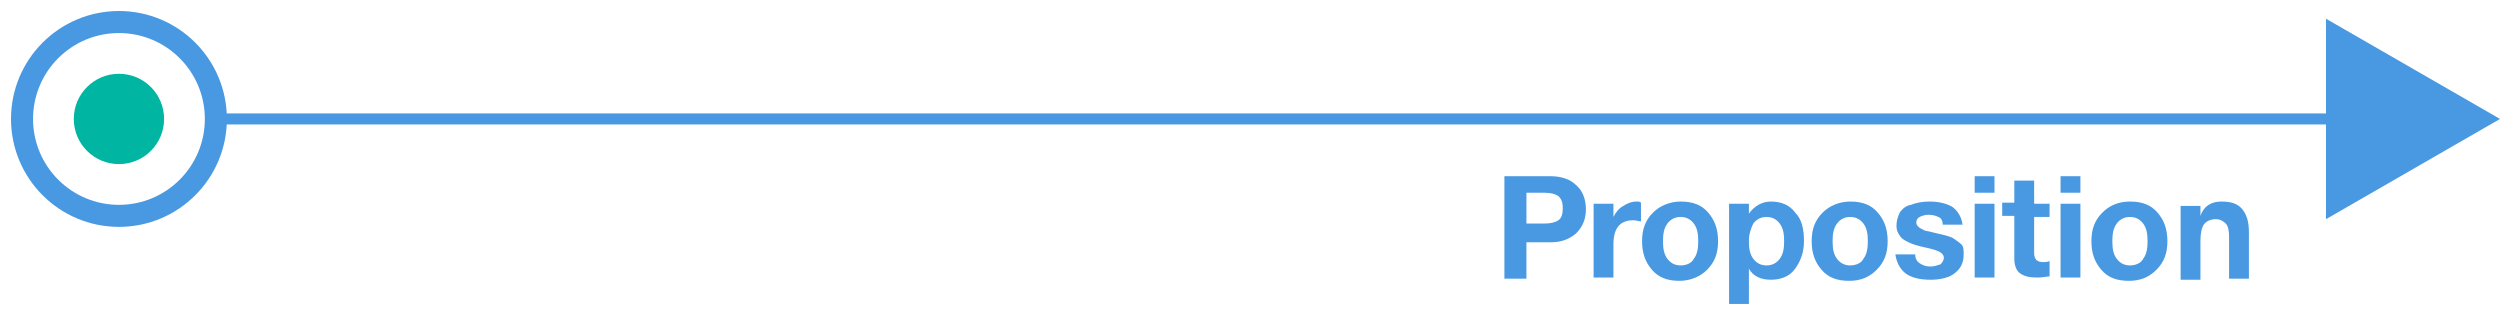 <?xml version="1.0" encoding="utf-8"?>
<!-- Generator: Adobe Illustrator 19.2.1, SVG Export Plug-In . SVG Version: 6.00 Build 0)  -->
<svg version="1.1" id="Layer_1" xmlns="http://www.w3.org/2000/svg" xmlns:xlink="http://www.w3.org/1999/xlink" x="0px" y="0px"
	 viewBox="0 0 227 30.1" style="enable-background:new 0 0 227 30.1;" xml:space="preserve">
<style type="text/css">
	.st0{fill:none;stroke:#4898E2;stroke-miterlimit:10;}
	.st1{fill:none;stroke:#4898E2;stroke-width:2;stroke-miterlimit:10;}
	.st2{fill:#00B5A1;}
	.st3{fill:#4898E2;}
	.st4{fill:none;}
	.st5{enable-background:new    ;}
</style>
<path class="st0" d="M212.7,10.8H19.2"/>
<circle class="st1" cx="10.8" cy="10.8" r="8.8"/>
<circle class="st2" cx="10.8" cy="10.8" r="4.1"/>
<polygon class="st3" points="227,10.8 211.2,19.9 211.2,1.7 "/>
<rect x="129" y="16" class="st4" width="75.8" height="17.2"/>
<g class="st5">
	<path class="st3" d="M140.8,16c1,0,1.8,0.3,2.3,0.8c0.6,0.5,0.9,1.3,0.9,2.2c0,0.9-0.3,1.6-0.9,2.2c-0.6,0.5-1.3,0.8-2.3,0.8h-2.2
		v3.3h-2V16H140.8z M140.2,20.3c0.6,0,1-0.1,1.3-0.3c0.3-0.2,0.4-0.6,0.4-1.1c0-0.5-0.1-0.8-0.4-1.1c-0.3-0.2-0.7-0.3-1.3-0.3h-1.6
		v2.8H140.2z"/>
	<path class="st3" d="M148.6,18.3c0.2,0,0.3,0,0.4,0.1v1.7c-0.2,0-0.4-0.1-0.7-0.1c-1.2,0-1.8,0.7-1.8,2.2v3h-1.8v-6.7h1.8v1.2h0
		c0.2-0.4,0.5-0.8,0.9-1C147.7,18.5,148.1,18.3,148.6,18.3z"/>
	<path class="st3" d="M152.6,18.3c1.1,0,1.9,0.3,2.5,1c0.6,0.7,0.9,1.5,0.9,2.6c0,1.1-0.3,1.9-1,2.6c-0.6,0.6-1.5,1-2.5,1
		c-1.1,0-1.9-0.3-2.5-1s-0.9-1.5-0.9-2.6c0-1.1,0.3-1.9,1-2.6C150.7,18.7,151.6,18.3,152.6,18.3z M151,21.9c0,0.7,0.1,1.2,0.4,1.6
		c0.3,0.4,0.7,0.6,1.2,0.6c0.5,0,1-0.2,1.2-0.6c0.3-0.4,0.4-0.9,0.4-1.6c0-0.7-0.1-1.2-0.4-1.6c-0.3-0.4-0.7-0.6-1.2-0.6
		c-0.5,0-0.9,0.2-1.2,0.6C151.1,20.7,151,21.2,151,21.9z"/>
	<path class="st3" d="M160.8,18.3c0.9,0,1.7,0.3,2.2,1c0.6,0.6,0.8,1.5,0.8,2.6c0,1-0.3,1.8-0.8,2.5c-0.5,0.7-1.3,1-2.2,1
		c-0.9,0-1.6-0.3-2-1h0v3.2h-1.8v-9.1h1.8v0.9h0C159.3,18.7,160,18.3,160.8,18.3z M158.8,21.9c0,0.7,0.1,1.2,0.4,1.6
		c0.3,0.4,0.7,0.6,1.2,0.6c0.5,0,0.9-0.2,1.2-0.6c0.3-0.4,0.4-0.9,0.4-1.6c0-0.7-0.1-1.2-0.4-1.6c-0.3-0.4-0.7-0.6-1.2-0.6
		c-0.5,0-0.9,0.2-1.2,0.6C159,20.7,158.8,21.2,158.8,21.9z"/>
	<path class="st3" d="M168,18.3c1.1,0,1.9,0.3,2.5,1c0.6,0.7,0.9,1.5,0.9,2.6c0,1.1-0.3,1.9-1,2.6s-1.5,1-2.5,1
		c-1.1,0-1.9-0.3-2.5-1s-0.9-1.5-0.9-2.6c0-1.1,0.3-1.9,1-2.6C166.1,18.7,167,18.3,168,18.3z M166.4,21.9c0,0.7,0.1,1.2,0.4,1.6
		c0.3,0.4,0.7,0.6,1.2,0.6c0.5,0,1-0.2,1.2-0.6c0.3-0.4,0.4-0.9,0.4-1.6c0-0.7-0.1-1.2-0.4-1.6c-0.3-0.4-0.7-0.6-1.2-0.6
		c-0.5,0-0.9,0.2-1.2,0.6C166.5,20.7,166.4,21.2,166.4,21.9z"/>
	<path class="st3" d="M175.2,18.3c0.9,0,1.6,0.2,2.1,0.5c0.5,0.4,0.8,0.9,0.9,1.6h-1.8c0-0.3-0.1-0.6-0.4-0.7
		c-0.2-0.1-0.5-0.2-0.9-0.2c-0.3,0-0.6,0.1-0.8,0.2c-0.2,0.1-0.3,0.3-0.3,0.5c0,0.2,0.1,0.3,0.2,0.4c0.1,0.1,0.3,0.2,0.5,0.3
		s0.5,0.1,0.8,0.2c0.8,0.2,1.4,0.3,1.8,0.5c0.3,0.2,0.6,0.4,0.8,0.6c0.2,0.2,0.2,0.5,0.2,0.9c0,0.8-0.3,1.3-0.8,1.7
		c-0.5,0.4-1.3,0.6-2.2,0.6c-1,0-1.8-0.2-2.3-0.6c-0.5-0.4-0.8-1-0.9-1.7h1.8c0,0.3,0.1,0.6,0.4,0.8s0.6,0.3,1,0.3
		c0.3,0,0.6-0.1,0.9-0.2c0.2-0.2,0.3-0.4,0.3-0.6c0-0.2-0.1-0.3-0.2-0.4c-0.1-0.1-0.3-0.2-0.6-0.3c-0.3-0.1-0.7-0.2-1.2-0.3
		c-0.4-0.1-0.8-0.2-1.2-0.4s-0.6-0.3-0.8-0.6s-0.3-0.5-0.3-0.9c0-0.4,0.1-0.8,0.3-1.2c0.2-0.3,0.5-0.6,1-0.7
		C174,18.4,174.6,18.3,175.2,18.3z"/>
	<path class="st3" d="M181.1,16v1.5h-1.8V16H181.1z M181.1,18.5v6.7h-1.8v-6.7H181.1z"/>
	<path class="st3" d="M184.7,16.5v2h1.4v1.2h-1.4v3.3c0,0.3,0.1,0.5,0.2,0.6c0.1,0.1,0.3,0.2,0.6,0.2c0.2,0,0.4,0,0.6-0.1v1.4
		c-0.3,0-0.6,0.1-1.1,0.1c-0.7,0-1.2-0.1-1.6-0.4c-0.3-0.2-0.5-0.7-0.5-1.3v-3.9h-1.1v-1.2h1.1v-2H184.7z"/>
	<path class="st3" d="M188.9,16v1.5h-1.8V16H188.9z M188.9,18.5v6.7h-1.8v-6.7H188.9z"/>
	<path class="st3" d="M193.4,18.3c1.1,0,1.9,0.3,2.5,1c0.6,0.7,0.9,1.5,0.9,2.6c0,1.1-0.3,1.9-1,2.6s-1.5,1-2.5,1
		c-1.1,0-1.9-0.3-2.5-1s-0.9-1.5-0.9-2.6c0-1.1,0.3-1.9,1-2.6C191.5,18.7,192.3,18.3,193.4,18.3z M191.8,21.9c0,0.7,0.1,1.2,0.4,1.6
		c0.3,0.4,0.7,0.6,1.2,0.6c0.5,0,1-0.2,1.2-0.6c0.3-0.4,0.4-0.9,0.4-1.6c0-0.7-0.1-1.2-0.4-1.6c-0.3-0.4-0.7-0.6-1.2-0.6
		c-0.5,0-0.9,0.2-1.2,0.6C191.9,20.7,191.8,21.2,191.8,21.9z"/>
	<path class="st3" d="M201.7,18.3c0.9,0,1.5,0.2,1.9,0.7s0.6,1.1,0.6,2.1v4.2h-1.8v-3.8c0-0.6-0.1-1-0.3-1.2s-0.5-0.4-0.9-0.4
		c-0.5,0-0.9,0.2-1.1,0.5c-0.2,0.3-0.3,0.8-0.3,1.5v3.5h-1.8v-6.7h1.8v0.9h0C200.1,18.7,200.8,18.3,201.7,18.3z"/>
</g>
</svg>
